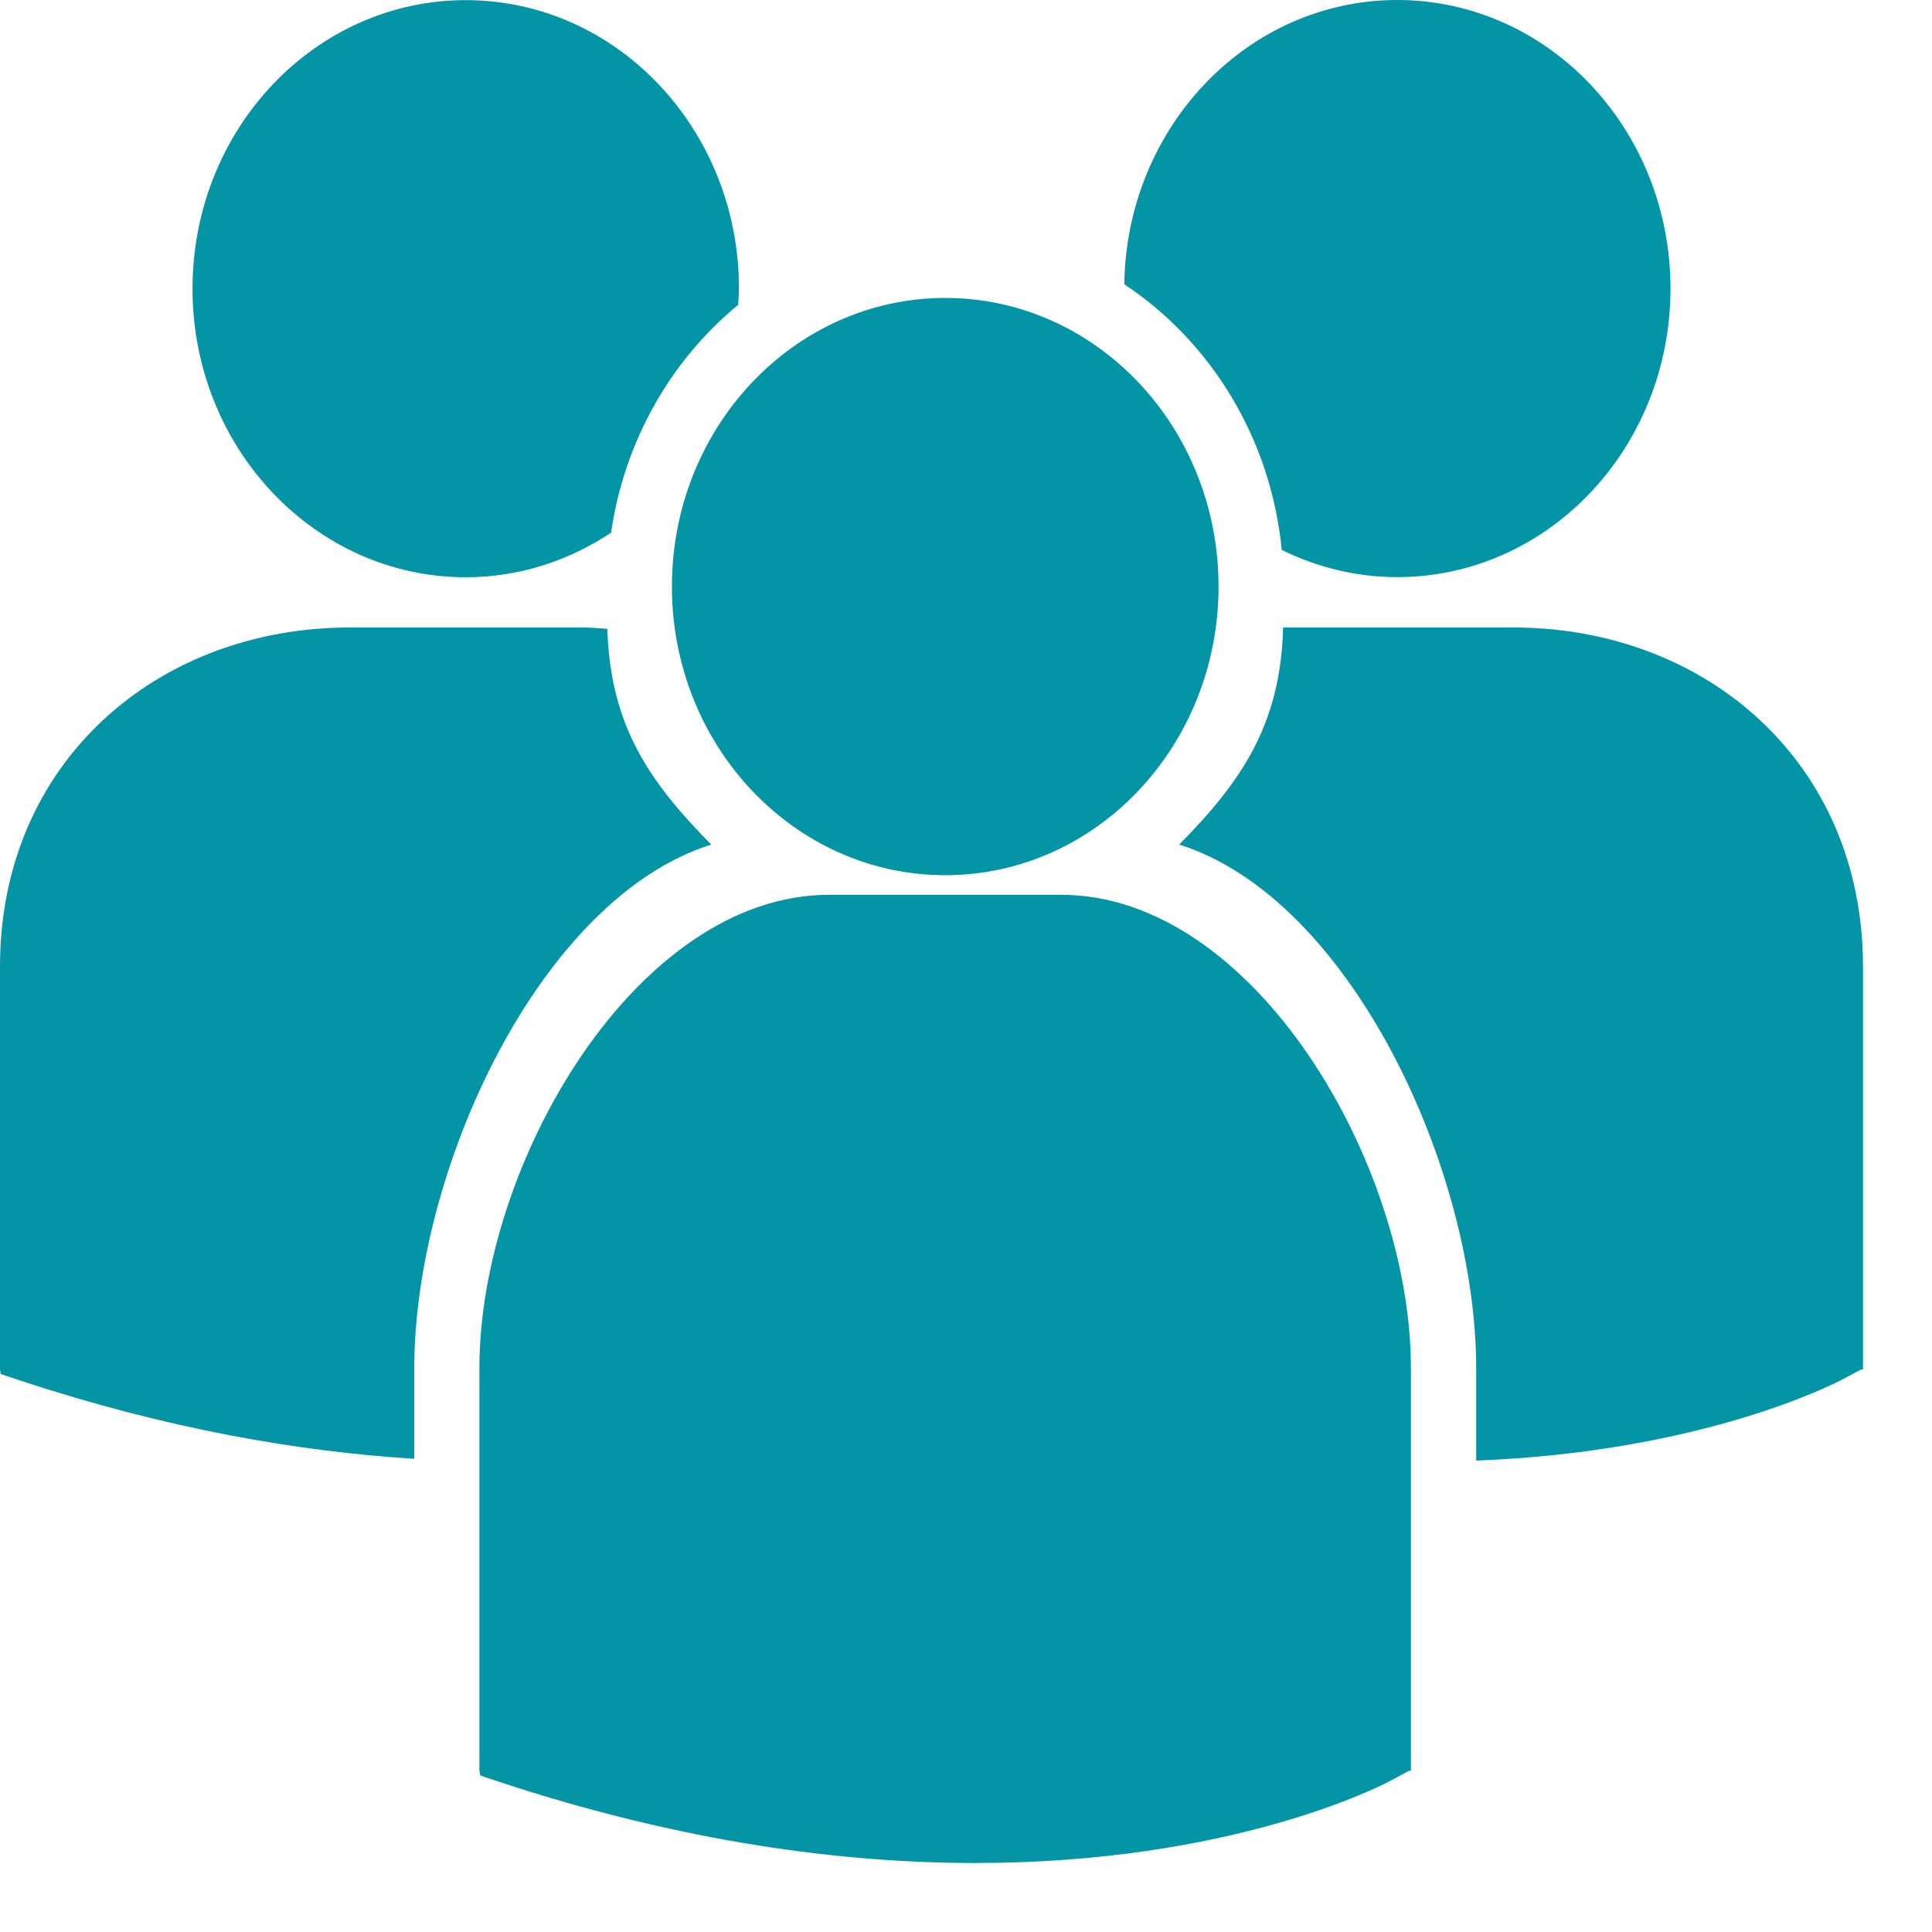 <svg width="18" height="18" viewBox="0 0 14 14" version="1.1" xmlns="http://www.w3.org/2000/svg" xmlns:xlink="http://www.w3.org/1999/xlink" xml:space="preserve" xmlns:serif="http://www.serif.com/" style="fill-rule:evenodd;clip-rule:evenodd;stroke-linejoin:round;stroke-miterlimit:1.414;"><path d="M8.147,2.06c0.624,0.413 1.062,1.113 1.141,1.925c0.255,0.125 0.537,0.197 0.837,0.197c1.093,0 1.98,-0.936 1.98,-2.091c0,-1.155 -0.887,-2.091 -1.98,-2.091c-1.083,0 -1.962,0.92 -1.978,2.06Zm-1.297,4.282c1.093,0 1.98,-0.937 1.98,-2.092c0,-1.155 -0.887,-2.091 -1.98,-2.091c-1.094,0 -1.981,0.937 -1.981,2.091c0,1.155 0.887,2.092 1.981,2.092Zm0.839,0.142l-1.68,0c-1.397,0 -2.535,1.951 -2.535,3.428l0,2.92l0.006,0.034l0.141,0.047c1.334,0.44 2.493,0.587 3.447,0.587c1.863,0 2.943,-0.561 3.01,-0.597l0.132,-0.071l0.014,0l0,-2.92c0,-1.477 -1.137,-3.428 -2.535,-3.428Zm3.276,-1.937l-1.667,0c-0.018,0.704 -0.303,1.117 -0.753,1.573c1.242,0.391 2.152,2.358 2.152,3.795l0,0.669c1.646,-0.064 2.594,-0.557 2.657,-0.59l0.132,-0.07l0.014,0l0,-2.921c0,-1.477 -1.137,-2.456 -2.535,-2.456Zm-7.59,-0.364c0.388,0 0.748,-0.12 1.053,-0.323c0.097,-0.669 0.437,-1.253 0.921,-1.651c0.002,-0.039 0.006,-0.078 0.006,-0.117c0,-1.155 -0.887,-2.091 -1.98,-2.091c-1.093,0 -1.98,0.936 -1.98,2.091c0,1.154 0.887,2.091 1.98,2.091Zm1.779,1.937c-0.449,-0.454 -0.732,-0.863 -0.753,-1.563c-0.062,-0.005 -0.123,-0.01 -0.186,-0.01l-1.68,0c-1.398,0 -2.535,0.979 -2.535,2.456l0,2.92l0.005,0.034l0.142,0.047c1.07,0.353 2.025,0.515 2.855,0.567l0,-0.656c0,-1.437 0.909,-3.404 2.152,-3.795Z" style="fill:#0394a6;fill-rule:nonzero;"/></svg>